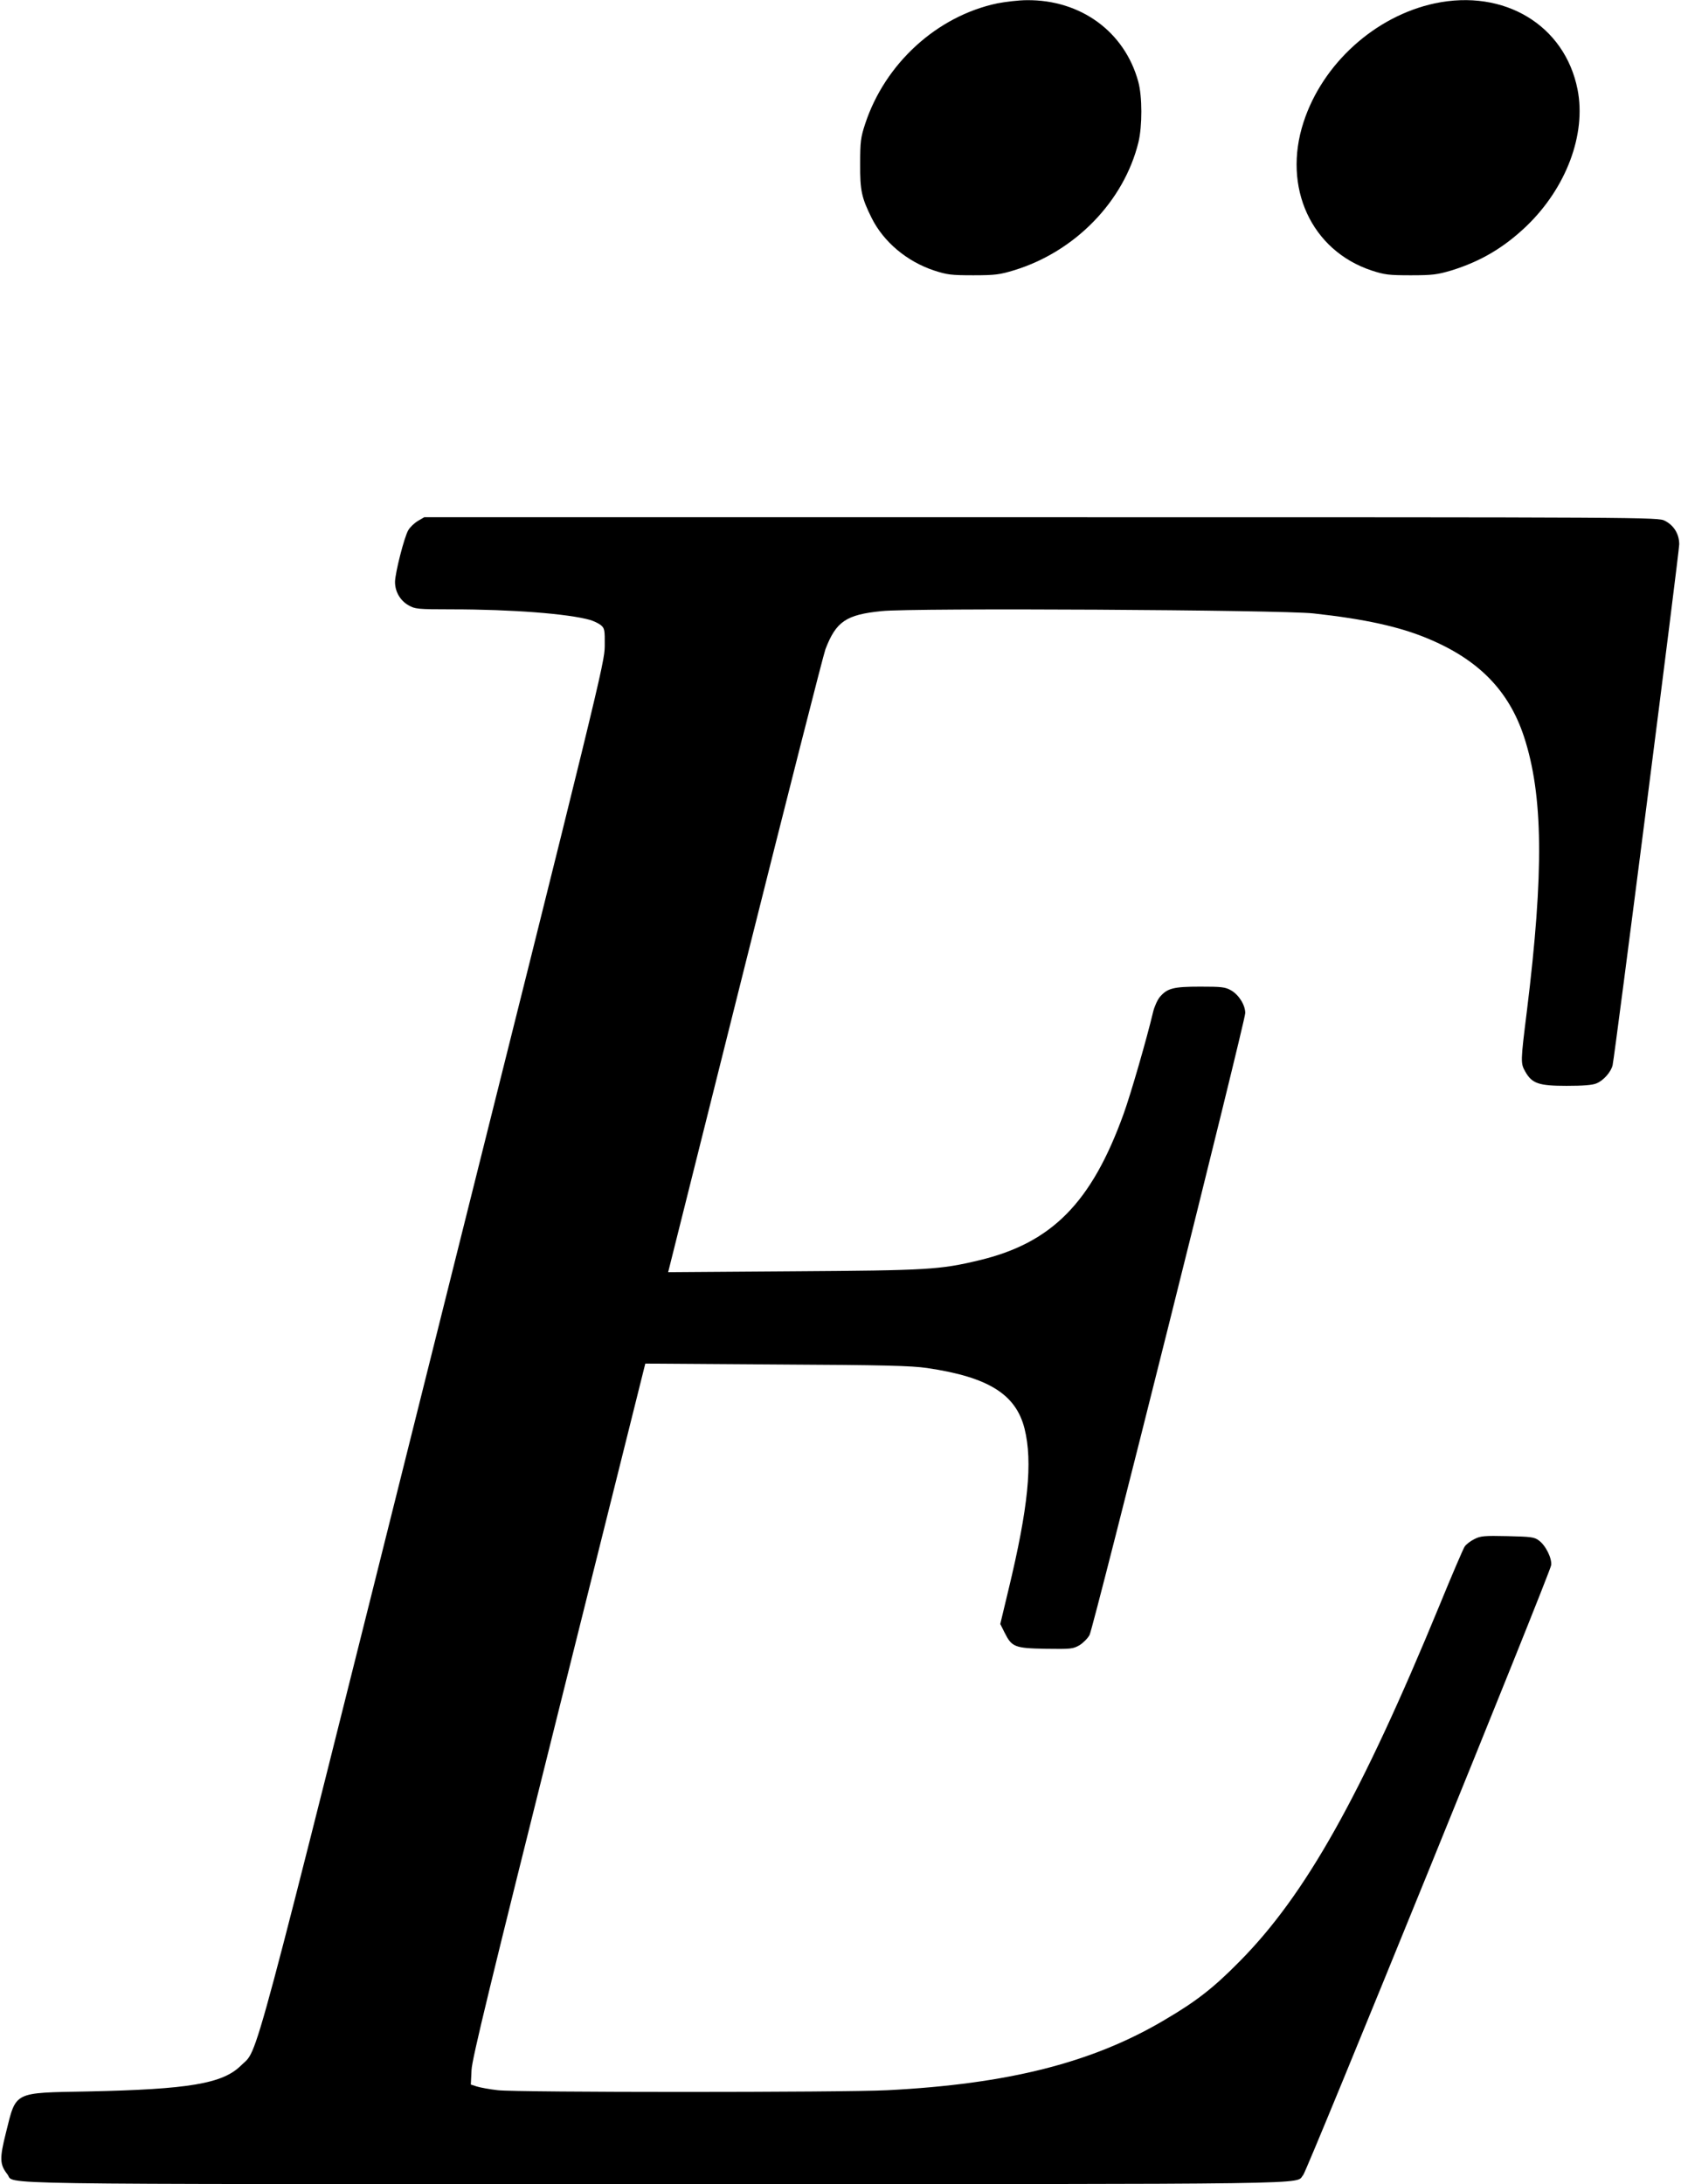 <?xml version="1.0" standalone="no"?>
<!DOCTYPE svg PUBLIC "-//W3C//DTD SVG 20010904//EN"
 "http://www.w3.org/TR/2001/REC-SVG-20010904/DTD/svg10.dtd">
<svg version="1.0" xmlns="http://www.w3.org/2000/svg"
 width="949pt" height="1233pt" viewBox="0 0 949 1233"
 preserveAspectRatio="xMidYMid meet">
<g transform="translate(0,1233) scale(0.1,-0.1)"
fill="#000000" stroke="none">
<path d="M5630 12311 c-341 -72 -634 -340 -746 -681 -25 -76 -28 -100 -28
-225 -1 -151 8 -191 65 -306 67 -134 198 -245 352 -296 74 -24 96 -27 222 -27
124 0 150 4 229 28 345 105 621 389 703 723 22 92 22 258 -1 342 -77 282 -325
463 -629 460 -45 0 -120 -9 -167 -18z"/>
<path d="M8100 12311 c-337 -72 -634 -341 -741 -671 -120 -368 44 -724 384
-837 74 -24 96 -27 222 -27 123 0 150 4 228 27 165 51 296 128 424 250 225
216 339 519 289 772 -72 363 -414 569 -806 486z"/>
<path d="M2359 9389 c-20 -12 -44 -35 -54 -52 -23 -39 -74 -240 -75 -292 0
-55 29 -105 76 -132 37 -21 50 -23 244 -23 341 0 659 -25 782 -60 20 -6 47
-19 60 -29 21 -18 23 -26 22 -118 -1 -96 -24 -190 -966 -3953 -1055 -4218
-986 -3959 -1087 -4060 -103 -103 -295 -135 -866 -147 -422 -8 -403 2 -461
-231 -37 -147 -36 -181 8 -237 46 -59 -225 -55 3658 -55 3855 0 3607 -3 3657
51 23 26 1392 3392 1400 3443 5 39 -31 112 -70 140 -25 19 -46 21 -177 24
-132 3 -152 1 -187 -17 -22 -11 -47 -30 -55 -43 -8 -13 -72 -161 -141 -330
-444 -1078 -758 -1638 -1132 -2014 -144 -146 -241 -222 -420 -327 -408 -242
-883 -362 -1565 -397 -252 -13 -2088 -13 -2199 0 -46 5 -100 15 -119 21 l-34
11 4 82 c3 64 105 482 493 2034 l488 1954 741 -5 c613 -3 760 -7 850 -20 346
-51 501 -148 550 -342 47 -189 21 -447 -91 -911 l-46 -192 24 -48 c41 -82 57
-89 232 -92 143 -2 154 -1 191 20 21 13 47 39 57 58 22 40 879 3464 879 3511
0 45 -36 103 -80 128 -33 19 -54 21 -174 21 -152 0 -186 -9 -228 -58 -14 -17
-31 -55 -38 -84 -36 -152 -127 -467 -167 -577 -181 -501 -405 -728 -816 -826
-222 -53 -288 -57 -1049 -62 l-706 -5 433 1729 c238 950 443 1755 455 1788 60
156 116 195 317 215 174 19 2255 7 2438 -13 292 -32 486 -75 646 -142 286
-119 456 -293 542 -552 109 -331 114 -764 17 -1550 -36 -289 -36 -295 -9 -343
38 -67 76 -80 233 -80 93 0 147 4 169 14 40 16 83 66 91 103 14 66 376 2898
376 2940 0 58 -30 107 -81 133 -38 20 -76 20 -3521 20 l-3483 0 -36 -21z"/>
</g>
</svg>
